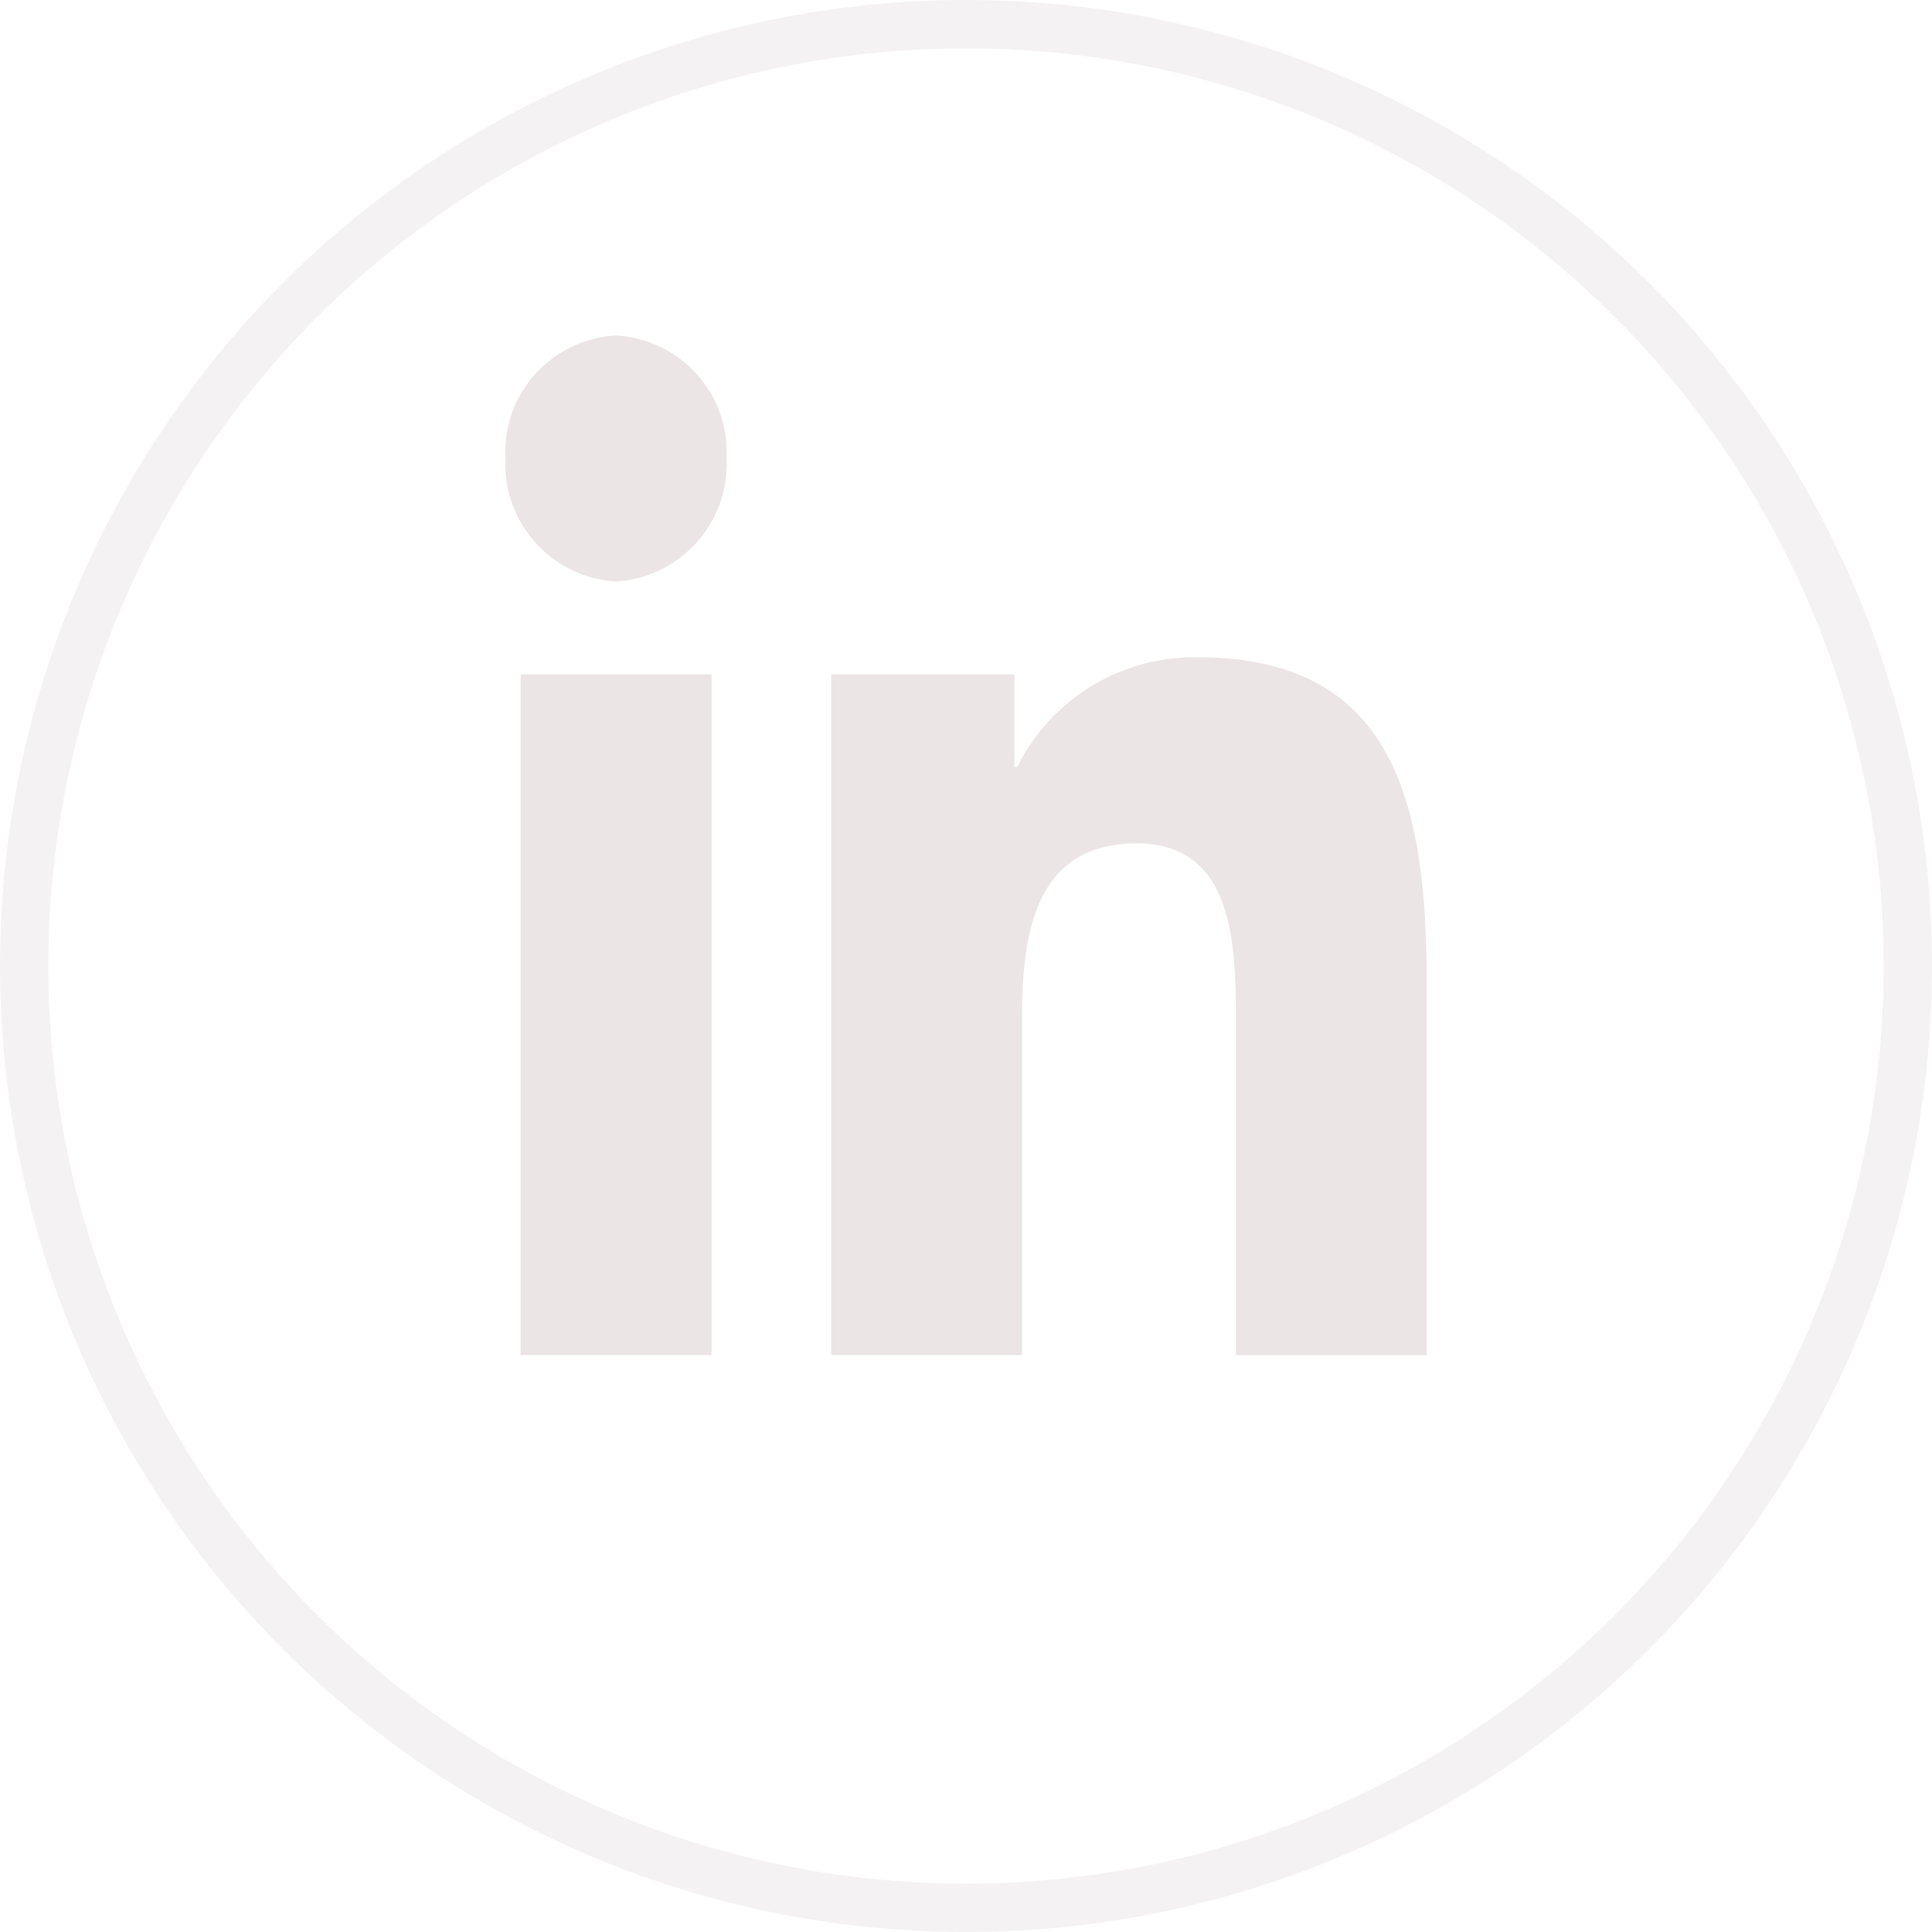 <svg xmlns="http://www.w3.org/2000/svg" width="80"
    height="80" viewBox="0 0 80 80">
    <defs>
        <style>
            .a {
                fill: rgba(255, 255, 255, 0);
                stroke: rgba(204, 190, 190, 0.2);
                stroke-width: 2px;
            }

            .b {
                fill: #ece5e5;
            }

            .c {
                stroke: none;
            }

            .d {
                fill: none;
            }
        </style>
    </defs>
    <g class="a">
        <circle class="c" cx="40" cy="40" r="40" />
        <circle class="d" cx="40" cy="40" r="39" />
    </g>
    <path class="b"
        d="M8.539,42.226H.63V14.041H8.539ZM4.58,10.2A4.889,4.889,0,0,1,0,5.079,4.843,4.843,0,0,1,4.58.01a4.843,4.843,0,0,1,4.58,5.069A4.889,4.889,0,0,1,4.58,10.2Zm33.56,32.03H30.248V28.505c0-3.27-.06-7.463-4.112-7.463-4.112,0-4.742,3.553-4.742,7.228V42.226h-7.9V14.041h7.585v3.845h.111a8.2,8.2,0,0,1,7.483-4.552c8,0,9.476,5.833,9.476,13.41V42.226Z"
        transform="translate(20.926 13.882)" />
</svg>